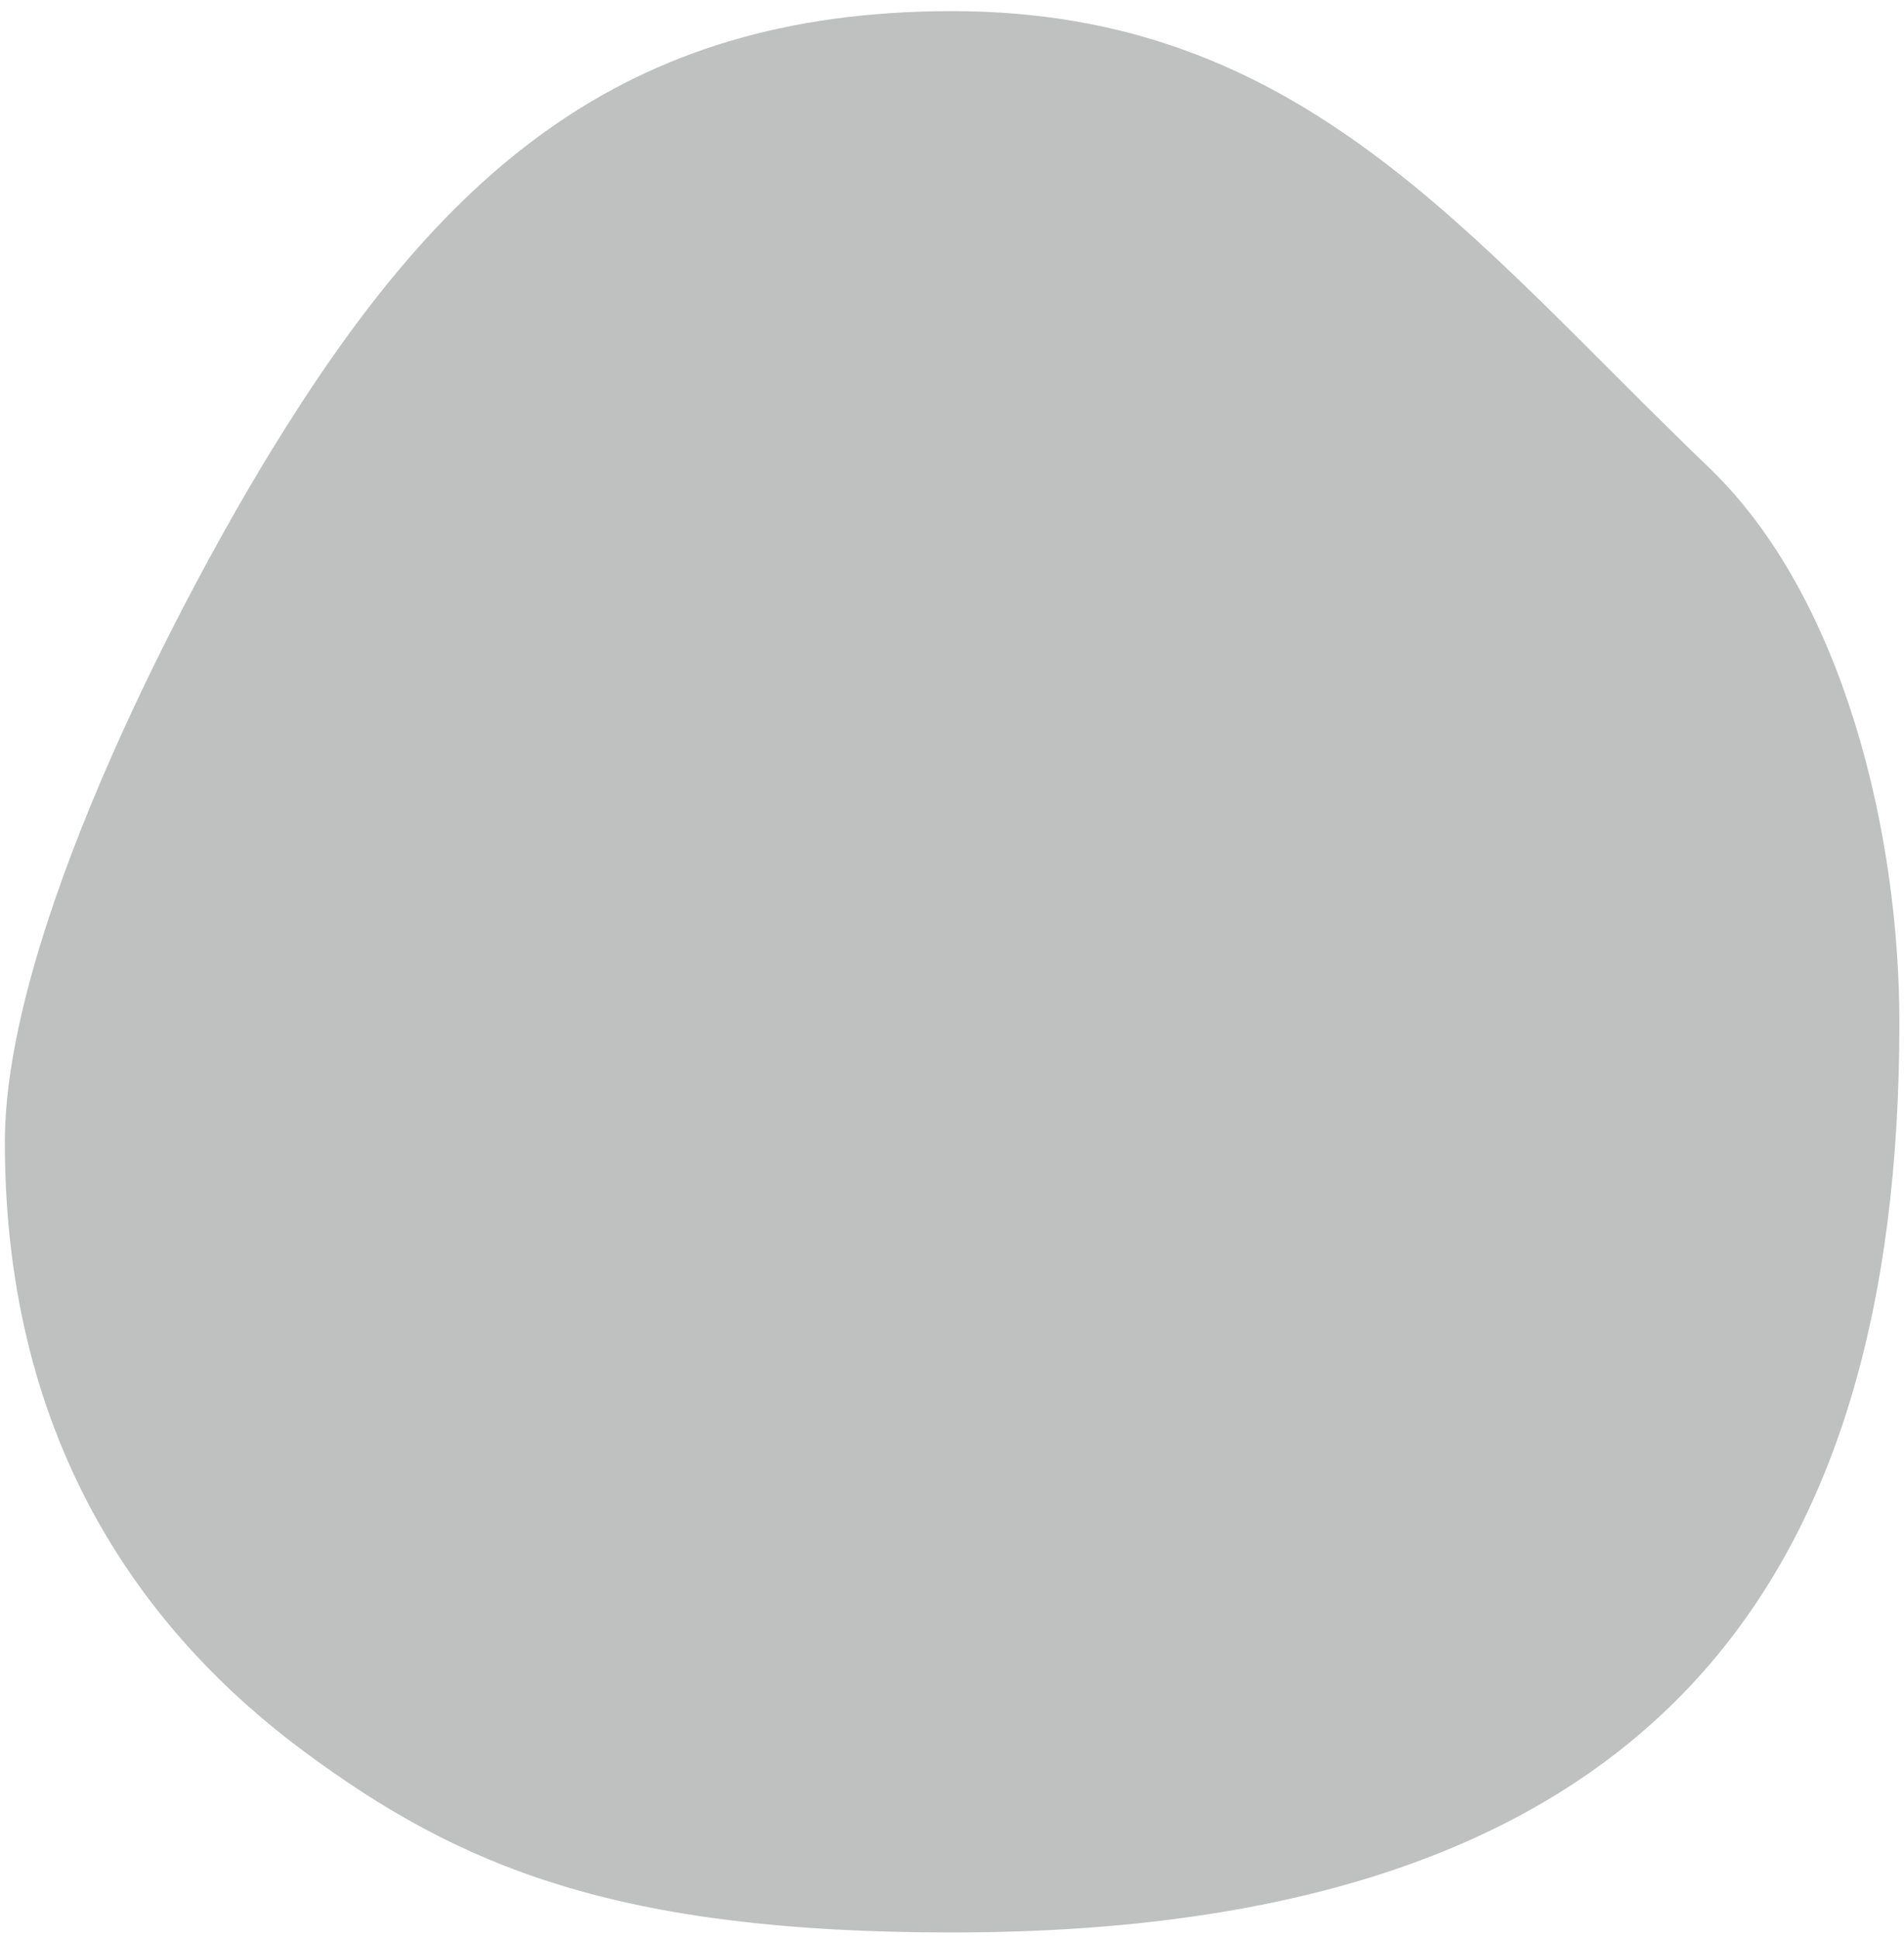 <svg width="166" height="169" viewBox="0 0 166 169" fill="none" xmlns="http://www.w3.org/2000/svg">
<path d="M165.598 89.116C165.598 137.8 144.285 168.419 83.011 168.419C53.736 168.419 40.049 162.695 26.474 152.621C12.808 142.478 0.422 126.038 0.422 99.543C0.423 81.802 15.062 53.343 23.51 39.514C38.247 15.396 54.019 0.97 83.01 0.97C113.437 0.97 127.928 20.514 149.023 40.778C160.865 52.152 165.598 72.911 165.598 89.116Z" fill="#BFC0C0"/>
</svg>
